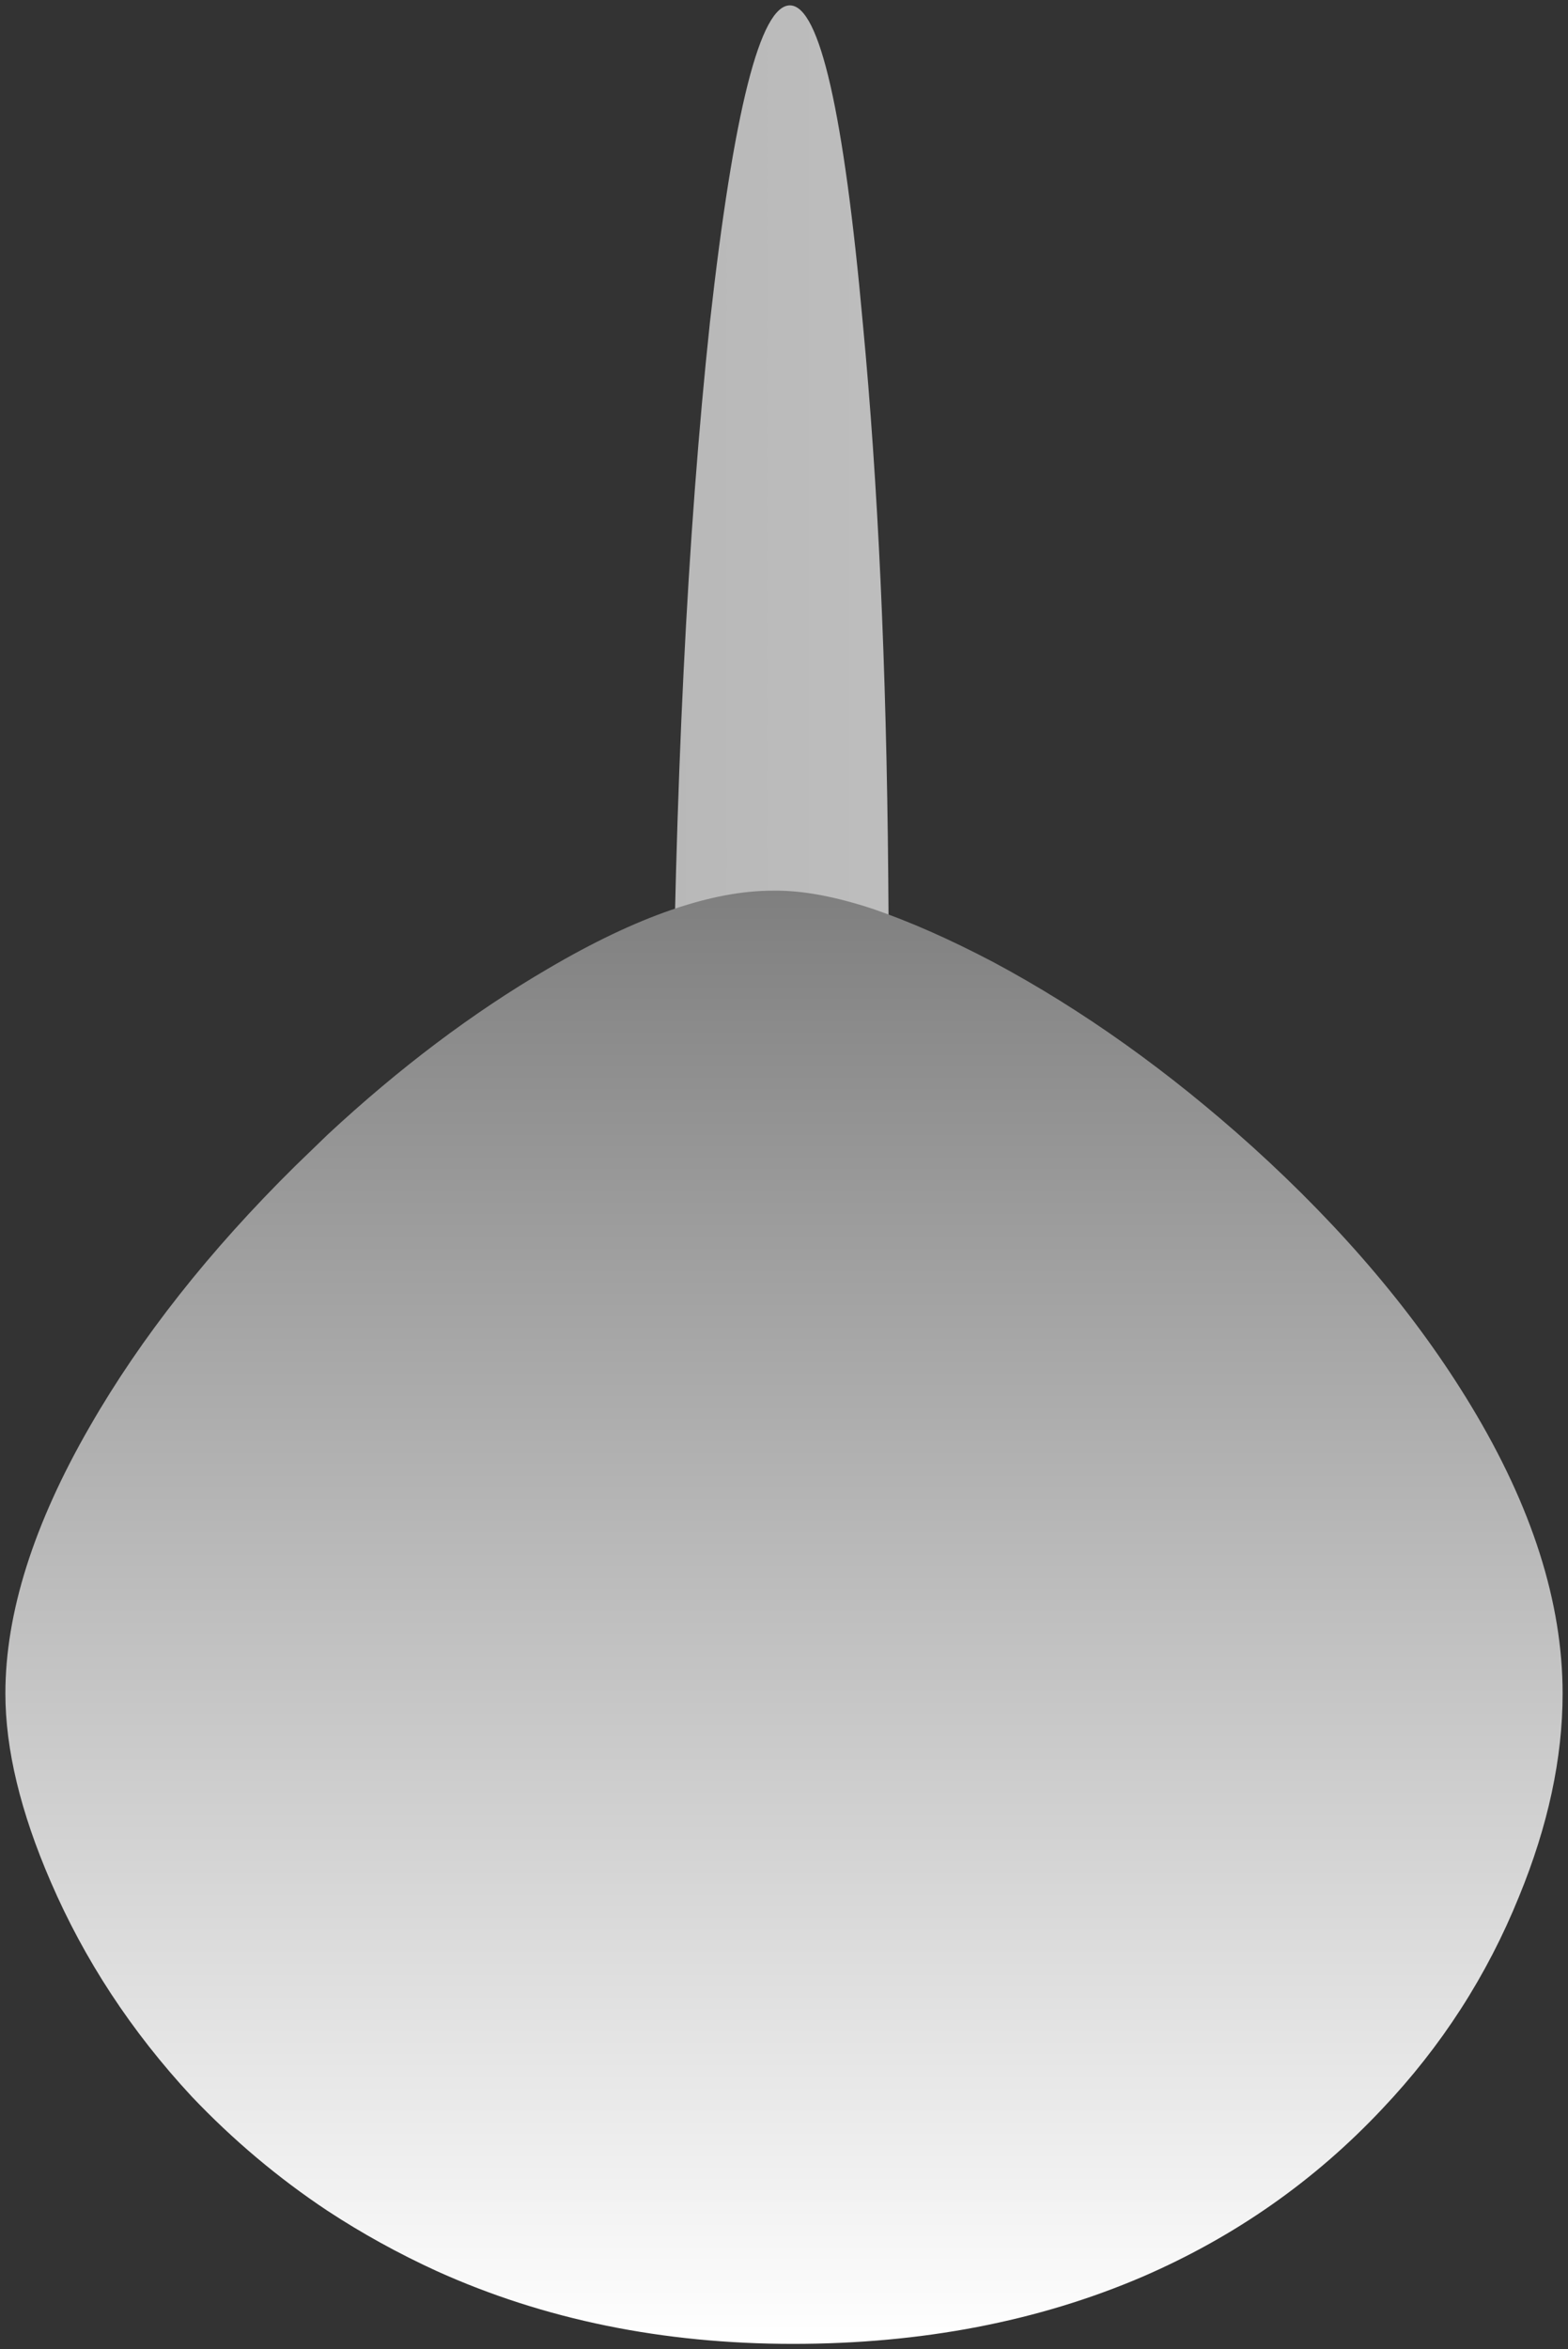 <svg version="1.1" width="145.55" height="218" viewBox="-0.5 -0.5 145.55 218" xmlns="http://www.w3.org/2000/svg" xmlns:xlink="http://www.w3.org/1999/xlink">
  <rect x="-0.5" y="-0.5" width="145.55" height="218" fill="#333333" stroke="none"/>
  <defs>
    <linearGradient id="grad_1" x1="-819.2" x2="819.2" gradientUnits="userSpaceOnUse">
      <stop offset="0.0" stop-color="#ffffff"/>
      <stop offset="0.137" stop-color="#ffffff"/>
      <stop offset="0.478" stop-color="#b1b1b1"/>
      <stop offset="0.573" stop-color="#dadada"/>
      <stop offset="1.0" stop-color="#222222"/>
    </linearGradient>
    <linearGradient id="grad_2" x1="-819.2" x2="819.2" gradientUnits="userSpaceOnUse">
      <stop offset="0.0" stop-color="#ffffff"/>
      <stop offset="0.137" stop-color="#ffffff"/>
      <stop offset="0.478" stop-color="#b1b1b1"/>
      <stop offset="0.573" stop-color="#dadada"/>
      <stop offset="1.0" stop-color="#222222"/>
    </linearGradient>
    <linearGradient id="grad_3" y2="1" x2="0">
      <stop offset="0" stop-color="#7F7F7F" stop-opacity="1"/>
      <stop offset="1" stop-color="#FFFFFF" stop-opacity="1"/>
    </linearGradient>
  <linearGradient id="grad_1-,0,0,1,70.7,141.95" x1="-748.5" x2="889.9" gradientUnits="userSpaceOnUse" y1="141.95" y2="141.95">
      <stop offset="0.0" stop-color="#ffffff"/>
      <stop offset="0.137" stop-color="#ffffff"/>
      <stop offset="0.478" stop-color="#b1b1b1"/>
      <stop offset="0.573" stop-color="#dadada"/>
      <stop offset="1.0" stop-color="#222222"/>
    </linearGradient><linearGradient id="grad_2-,0,0,1,70.7,141.95" x1="-748.5" x2="889.9" gradientUnits="userSpaceOnUse" y1="141.95" y2="141.95">
      <stop offset="0.0" stop-color="#ffffff"/>
      <stop offset="0.137" stop-color="#ffffff"/>
      <stop offset="0.478" stop-color="#b1b1b1"/>
      <stop offset="0.573" stop-color="#dadada"/>
      <stop offset="1.0" stop-color="#222222"/>
    </linearGradient><linearGradient id="grad_3-,0,0,1,70.7,141.95" y2="217" x2="0" x1="0" y1="82.149" gradientUnits="userSpaceOnUse">
      <stop offset="0" stop-color="#7F7F7F" stop-opacity="1"/>
      <stop offset="1" stop-color="#FFFFFF" stop-opacity="1"/>
    </linearGradient></defs>
  <!-- Exported by Scratch - http://scratch.mit.edu/ -->
  <g id="ID0.7035601981915534">
    <path id="ID0.3568178890272975" fill="url(#grad_1-,0,0,1,70.7,141.95)" stroke="none" d="M 82.1 99.6 L 82.05 107.9 C 81.817 133.833 80.617 155.967 78.45 174.3 C 76.35 192.633 73.933 201.783 71.2 201.75 C 68.433 201.683 66.117 192.467 64.25 174.1 L 63.15 158.75 L 64.25 171.75 C 66.117 191.45 68.433 201.333 71.2 201.4 C 73.933 201.433 76.35 191.633 78.45 172 C 80.617 152.367 81.817 128.667 82.05 100.9 L 82.1 99.6 " stroke-width="1"/>
    <path id="ID0.3655065456405282" fill="url(#grad_2-,0,0,1,70.7,141.95)" stroke="none" d="M 63.15 158.75 L 61.9 109.1 L 61.9 100.55 C 62.133 72.75 63.3 49.033 65.4 29.4 C 67.6 9.733 70.083 -0.067 72.85 0 C 75.583 0.067 77.833 9.933 79.6 29.6 C 81 44.333 81.783 61.367 81.95 80.7 L 82.1 99.6 L 82.05 100.9 C 81.817 128.667 80.617 152.367 78.45 172 C 76.35 191.633 73.933 201.433 71.2 201.4 C 68.433 201.333 66.117 191.45 64.25 171.75 L 63.15 158.75 " stroke-width="1"/>
    <path id="ID0.21090423269197345" fill="url(#grad_3-,0,0,1,70.7,141.95)" stroke="none" d="M 80.55 83.85 C 83.95 85.017 87.65 86.65 91.65 88.75 C 99.95 93.183 108 98.917 115.8 105.95 C 124.267 113.617 131.017 121.617 136.05 129.95 C 141.717 139.317 144.55 148.217 144.55 156.65 C 144.55 162.65 143.2 168.933 140.5 175.5 C 137.533 182.833 133.3 189.4 127.8 195.2 C 121.533 201.867 114.133 207.05 105.6 210.75 C 95.9 214.917 85.067 217 73.1 217 C 61.033 217 50.017 214.75 40.05 210.25 C 36.483 208.617 33.1 206.75 29.9 204.65 C 25.333 201.617 21.133 198.083 17.3 194.05 C 11.7 188.017 7.333 181.367 4.2 174.1 C 1.4 167.633 0 161.817 0 156.65 C 0 149.183 2.617 140.917 7.85 131.85 C 12.583 123.617 18.933 115.567 26.9 107.7 L 29.9 104.8 C 36.567 98.6 43.383 93.467 50.35 89.4 C 58.617 84.533 65.617 82.117 71.35 82.15 C 73.95 82.117 77.017 82.683 80.55 83.85 " stroke-width="1"/>
  </g>
</svg>